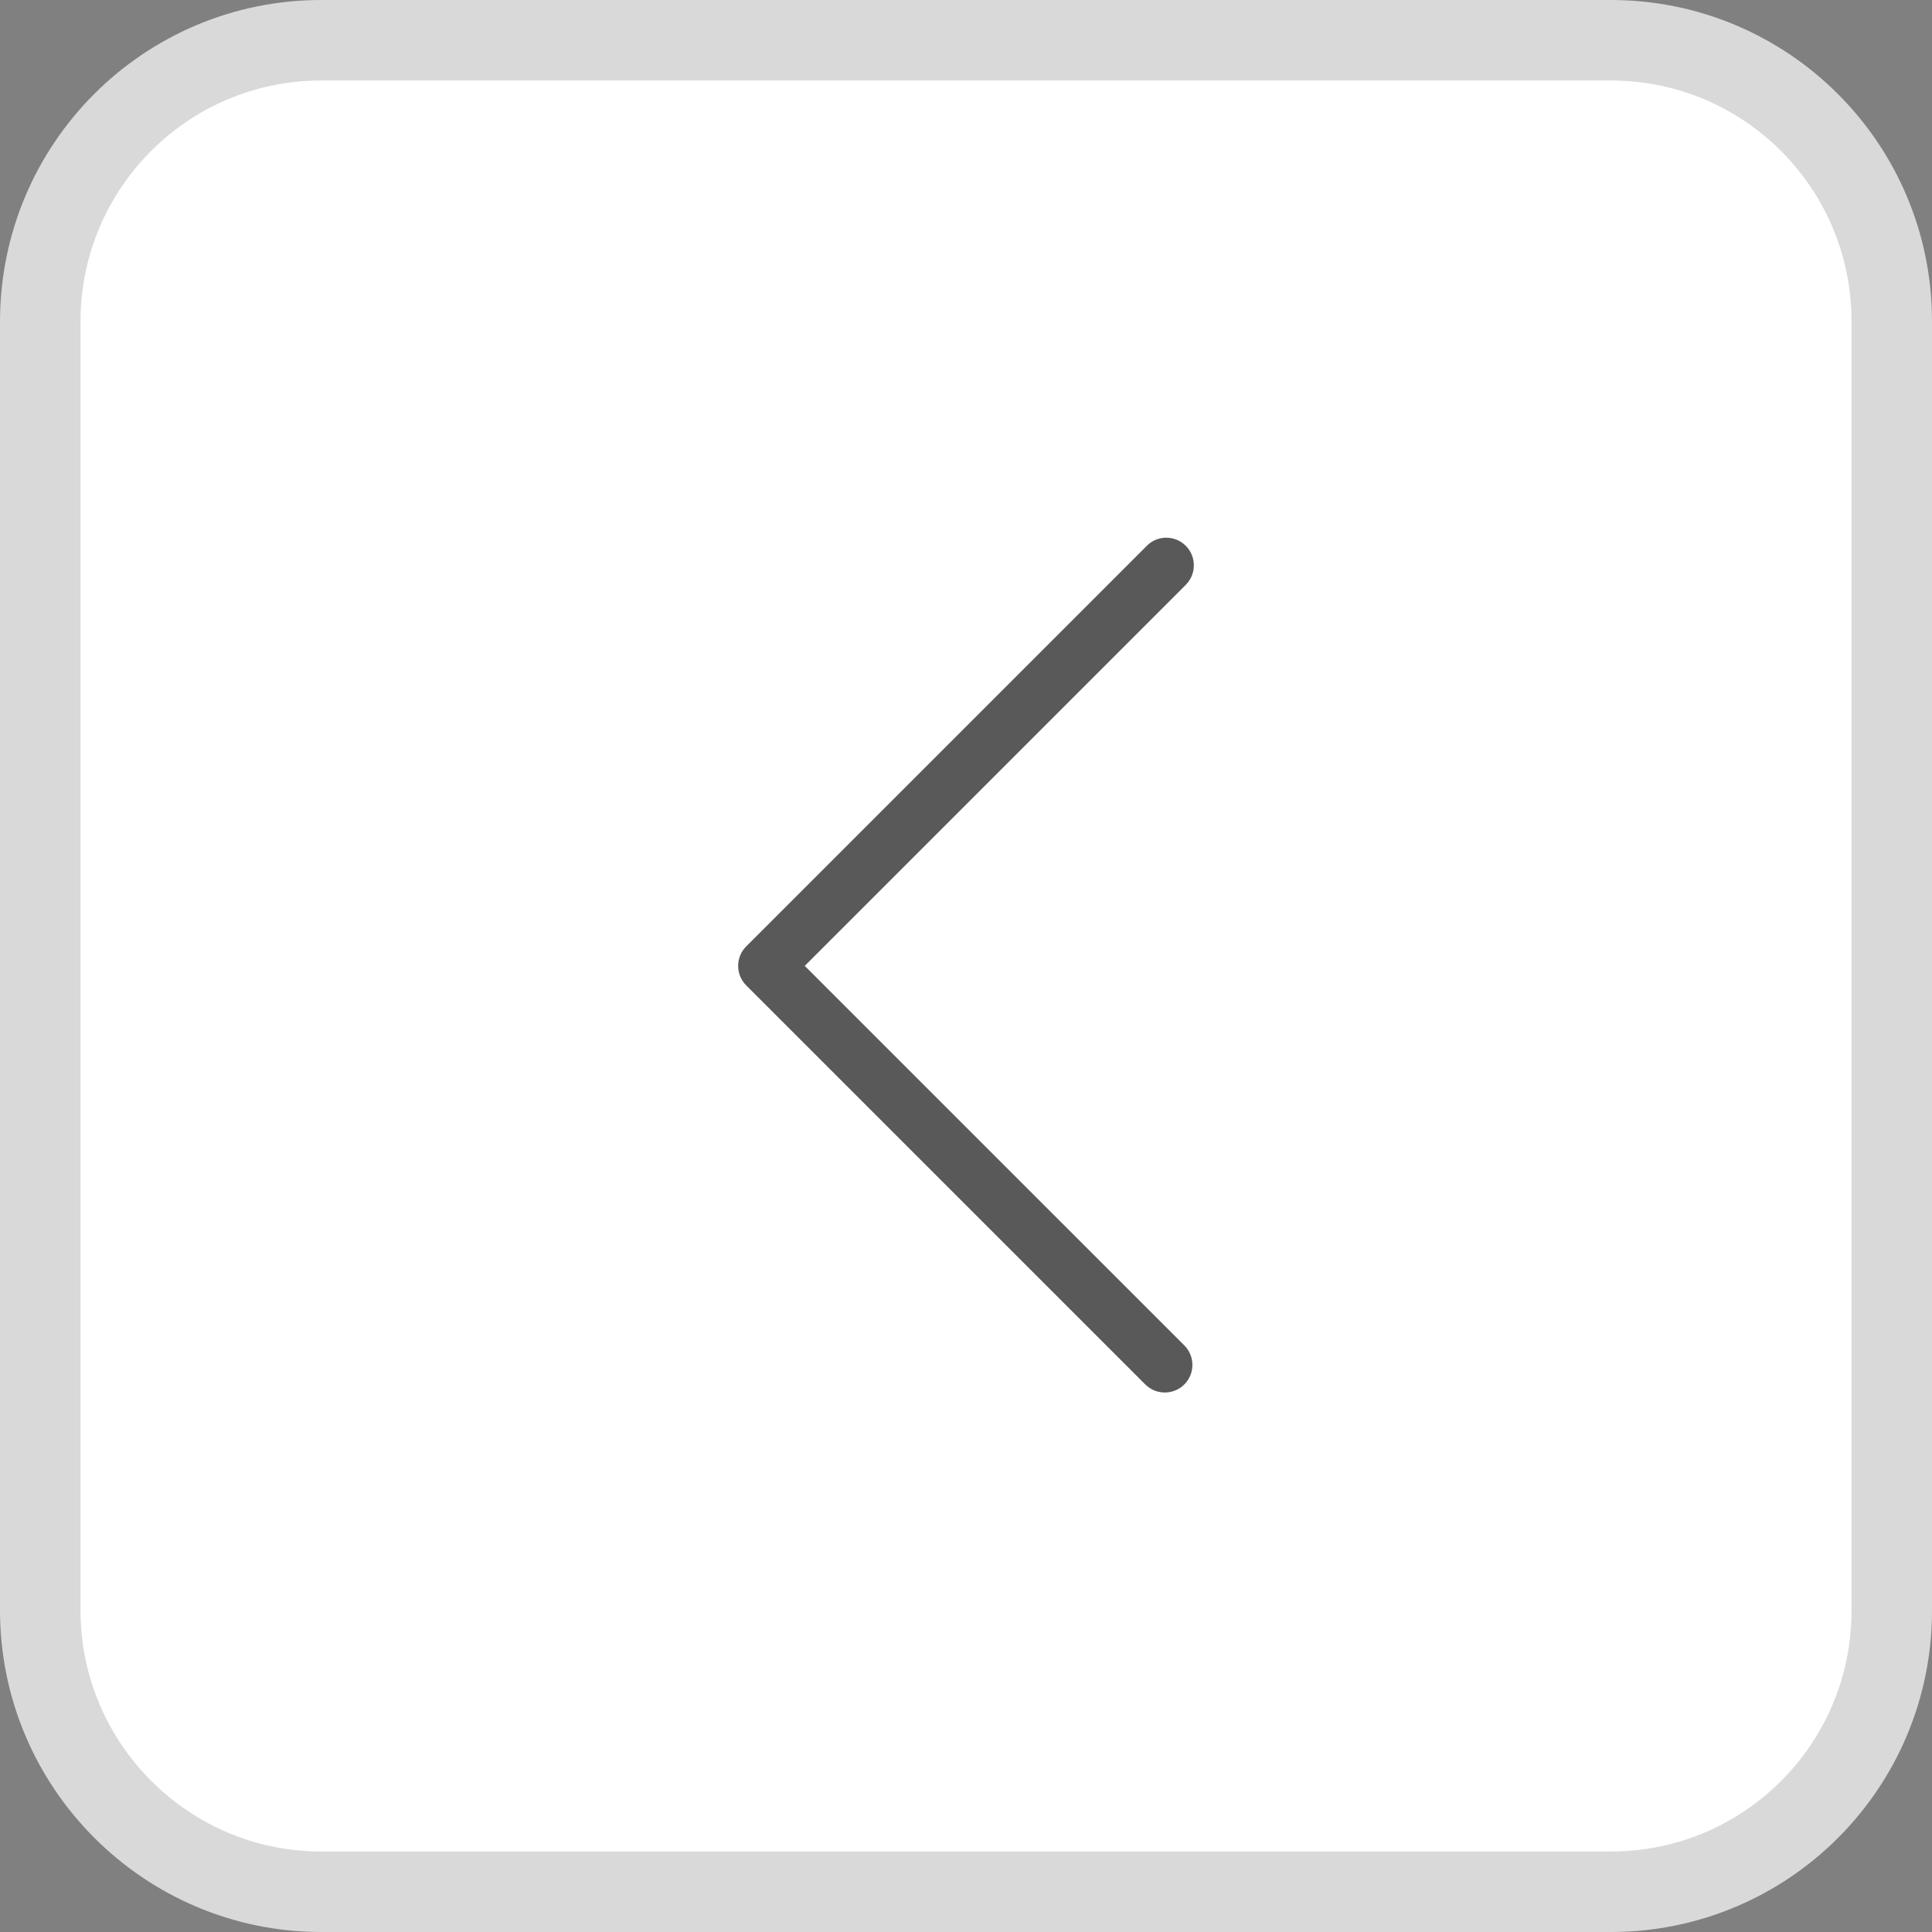 <?xml version="1.0" encoding="UTF-8"?>
<svg width="24px" height="24px" viewBox="0 0 24 24" version="1.1" xmlns="http://www.w3.org/2000/svg" xmlns:xlink="http://www.w3.org/1999/xlink">
    <rect x="0" y="0" width="24" height="24" fill="#808080" stroke="none"/>
    <!-- Generator: Sketch 60 (88103) - https://sketch.com -->
    <title>icon/back</title>
    <desc>Created with Sketch.</desc>
    <g id="Slice" stroke="none" stroke-width="1" fill="none" fill-rule="evenodd">
        <g id="icon/back">
            <g id="Button/Secondary/Basic/Medium">
                <path d="M0.5,15.996 L0.5,20.004 C0.5,21.93 2.065,23.5 3.99,23.5 L20.01,23.5 C21.939,23.5 23.5,21.938 23.5,20.01 L23.5,3.99 C23.5,2.061 21.938,0.5 20.01,0.5 L3.99,0.5 C2.061,0.5 0.5,2.064 0.5,3.996 L0.5,8.004 C0.5,9.832 0.5,9.832 0.5,12.009 C0.5,14.174 0.5,14.174 0.5,15.996 Z" id="Rectangle-77-Copy-4" stroke="#D9D9D9" fill="#FFFFFF"></path>
                <g id="返回" transform="translate(4, 4)" fill="#000000" fill-rule="nonzero">
                    <rect id="Rectangle" opacity="0" x="0" y="0" width="16" height="16"></rect>
                    <path d="M5.512,8.341 C5.424,8.341 5.337,8.307 5.27,8.241 C5.136,8.107 5.136,7.89 5.27,7.756 L10.246,2.78 C10.379,2.646 10.596,2.646 10.73,2.78 C10.864,2.914 10.864,3.131 10.73,3.265 L5.754,8.241 C5.687,8.307 5.6,8.341 5.512,8.341 Z M10.47,13.298 C10.382,13.298 10.294,13.265 10.227,13.198 L5.27,8.241 C5.136,8.107 5.136,7.89 5.27,7.756 C5.404,7.622 5.621,7.622 5.754,7.756 L10.712,12.713 C10.846,12.847 10.846,13.064 10.712,13.198 C10.645,13.265 10.557,13.298 10.47,13.298 Z" id="Shape" fill-opacity="0.65"></path>
                </g>
            </g>
        </g>
    </g>
</svg>